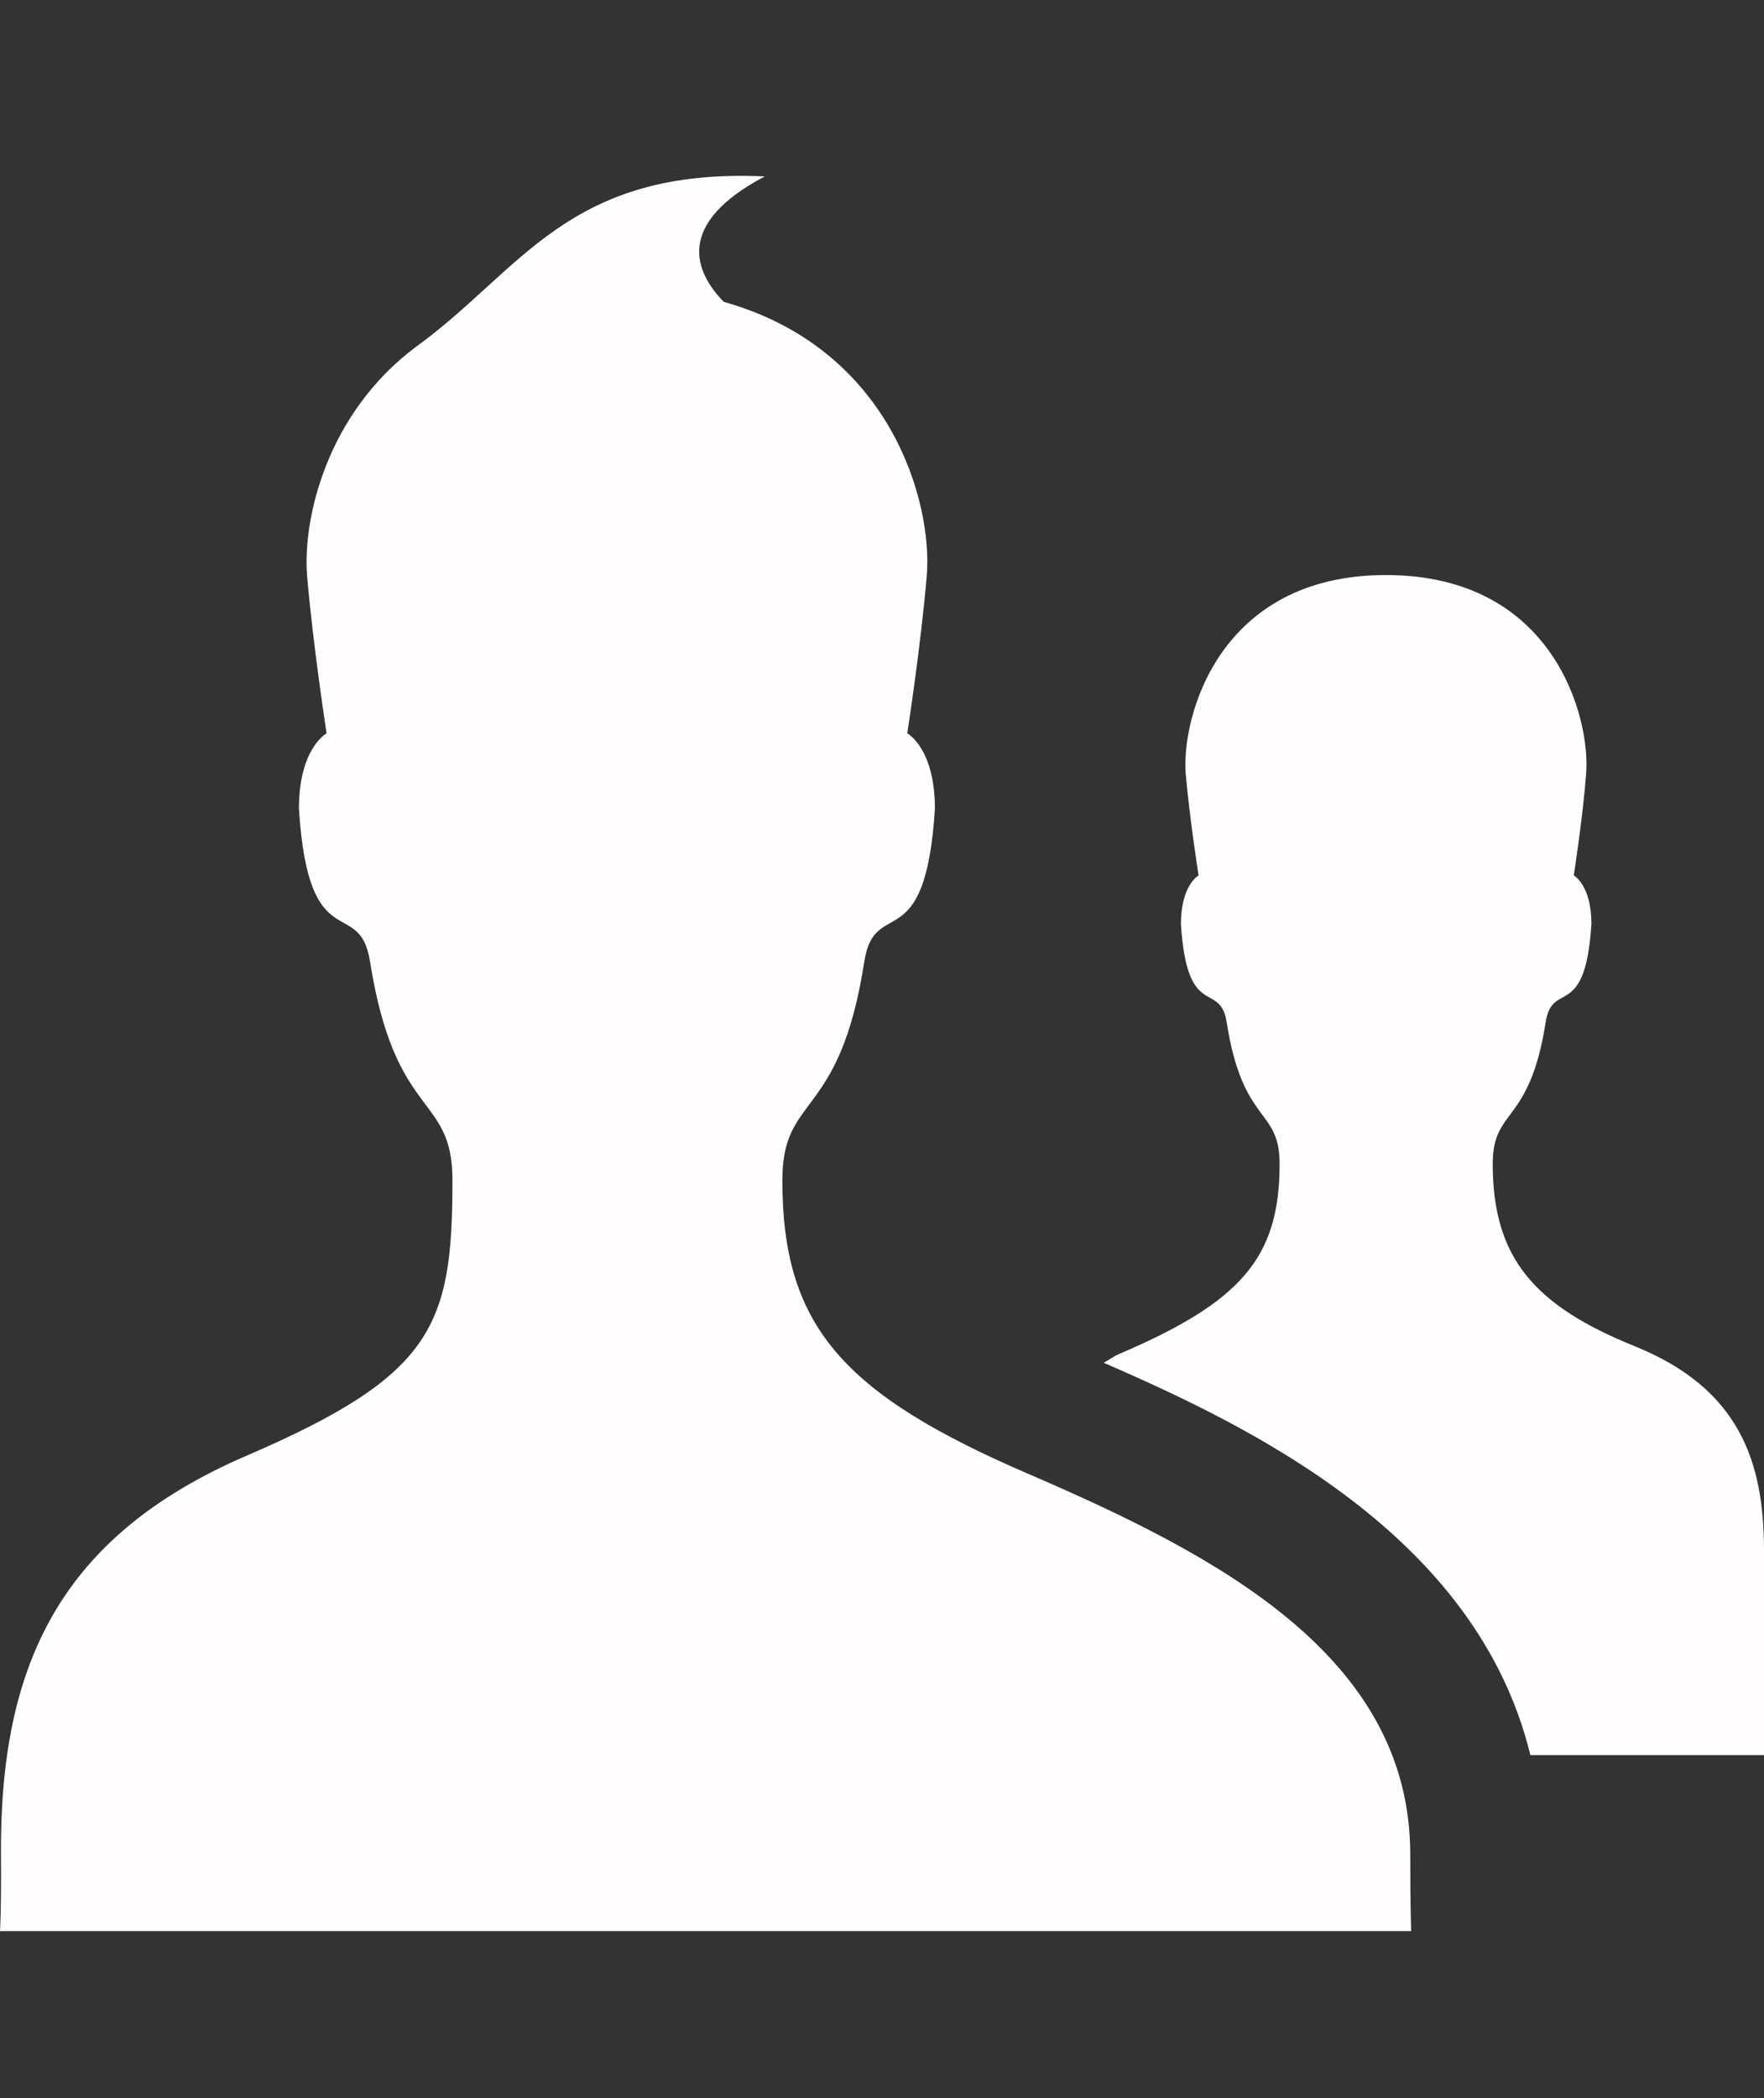 <?xml version="1.0" encoding="utf-8"?>
<!-- Generator: Adobe Illustrator 18.0.0, SVG Export Plug-In . SVG Version: 6.00 Build 0)  -->
<!DOCTYPE svg PUBLIC "-//W3C//DTD SVG 1.1//EN" "http://www.w3.org/Graphics/SVG/1.1/DTD/svg11.dtd">
<svg version="1.1" id="Users" xmlns="http://www.w3.org/2000/svg" xmlns:xlink="http://www.w3.org/1999/xlink" x="0px" y="0px"
	 viewBox="0 0 370 440" enable-background="new 0 0 370 440" xml:space="preserve">
<rect x="0" y="0" width="370" height="440" fill="#333333" stroke="none"/>
<path fill="#FFFDFD" d="M295.8,388.9c0-41.6-40.5-62.7-79.9-79.7c-39.3-16.9-51.8-31.2-51.8-61.7c0-18.3,12-12.3,17.2-45.9
	c2.2-13.9,12.8-0.2,14.8-32c0-12.7-5.8-15.8-5.8-15.8s2.9-18.7,4.1-33.2c1.2-15.1-7.4-47.4-42.6-57.3c-6.1-6.3-10.3-16.3,8.6-26.3
	c-41.4-1.9-51.1,19.8-73.1,35.7c-18.8,14-23.8,36.1-22.9,47.9c1.2,14.4,4.1,33.2,4.1,33.2s-5.8,3.1-5.8,15.8
	c2,31.8,12.7,18.1,14.9,32c5.3,33.6,17.3,27.6,17.3,45.9c0,30.5-3.9,40.9-43.2,57.8c-39.4,17-51.7,44.2-51.5,83.5
	C0.3,400.7,0,405,0,405h296C296,405,295.8,400.7,295.8,388.9z M342.8,282.3c-21-8.5-29.7-18.5-29.7-38.2c0-11.9,7.7-8,11.1-29.7
	c1.4-9,8.3-0.1,9.6-20.6c0-8.2-3.7-10.2-3.7-10.2s1.9-12.1,2.6-21.4c0.9-11.6-6.7-41.6-42-41.6c-35.2,0-42.9,30-42,41.6
	c0.8,9.3,2.7,21.4,2.7,21.4s-3.7,2-3.7,10.2c1.3,20.5,8.2,11.7,9.6,20.6c3.4,21.7,11.1,17.8,11.1,29.7c0,19.7-8.1,28.9-33.5,39.8
	c-1.3,0.5-2.2,1.3-3.4,1.9c30.3,13.2,78.2,35.9,89.5,82.3H370c0,0,0-35.3,0-42.9C370,306.6,364.9,291.2,342.8,282.3z"/>
</svg>
